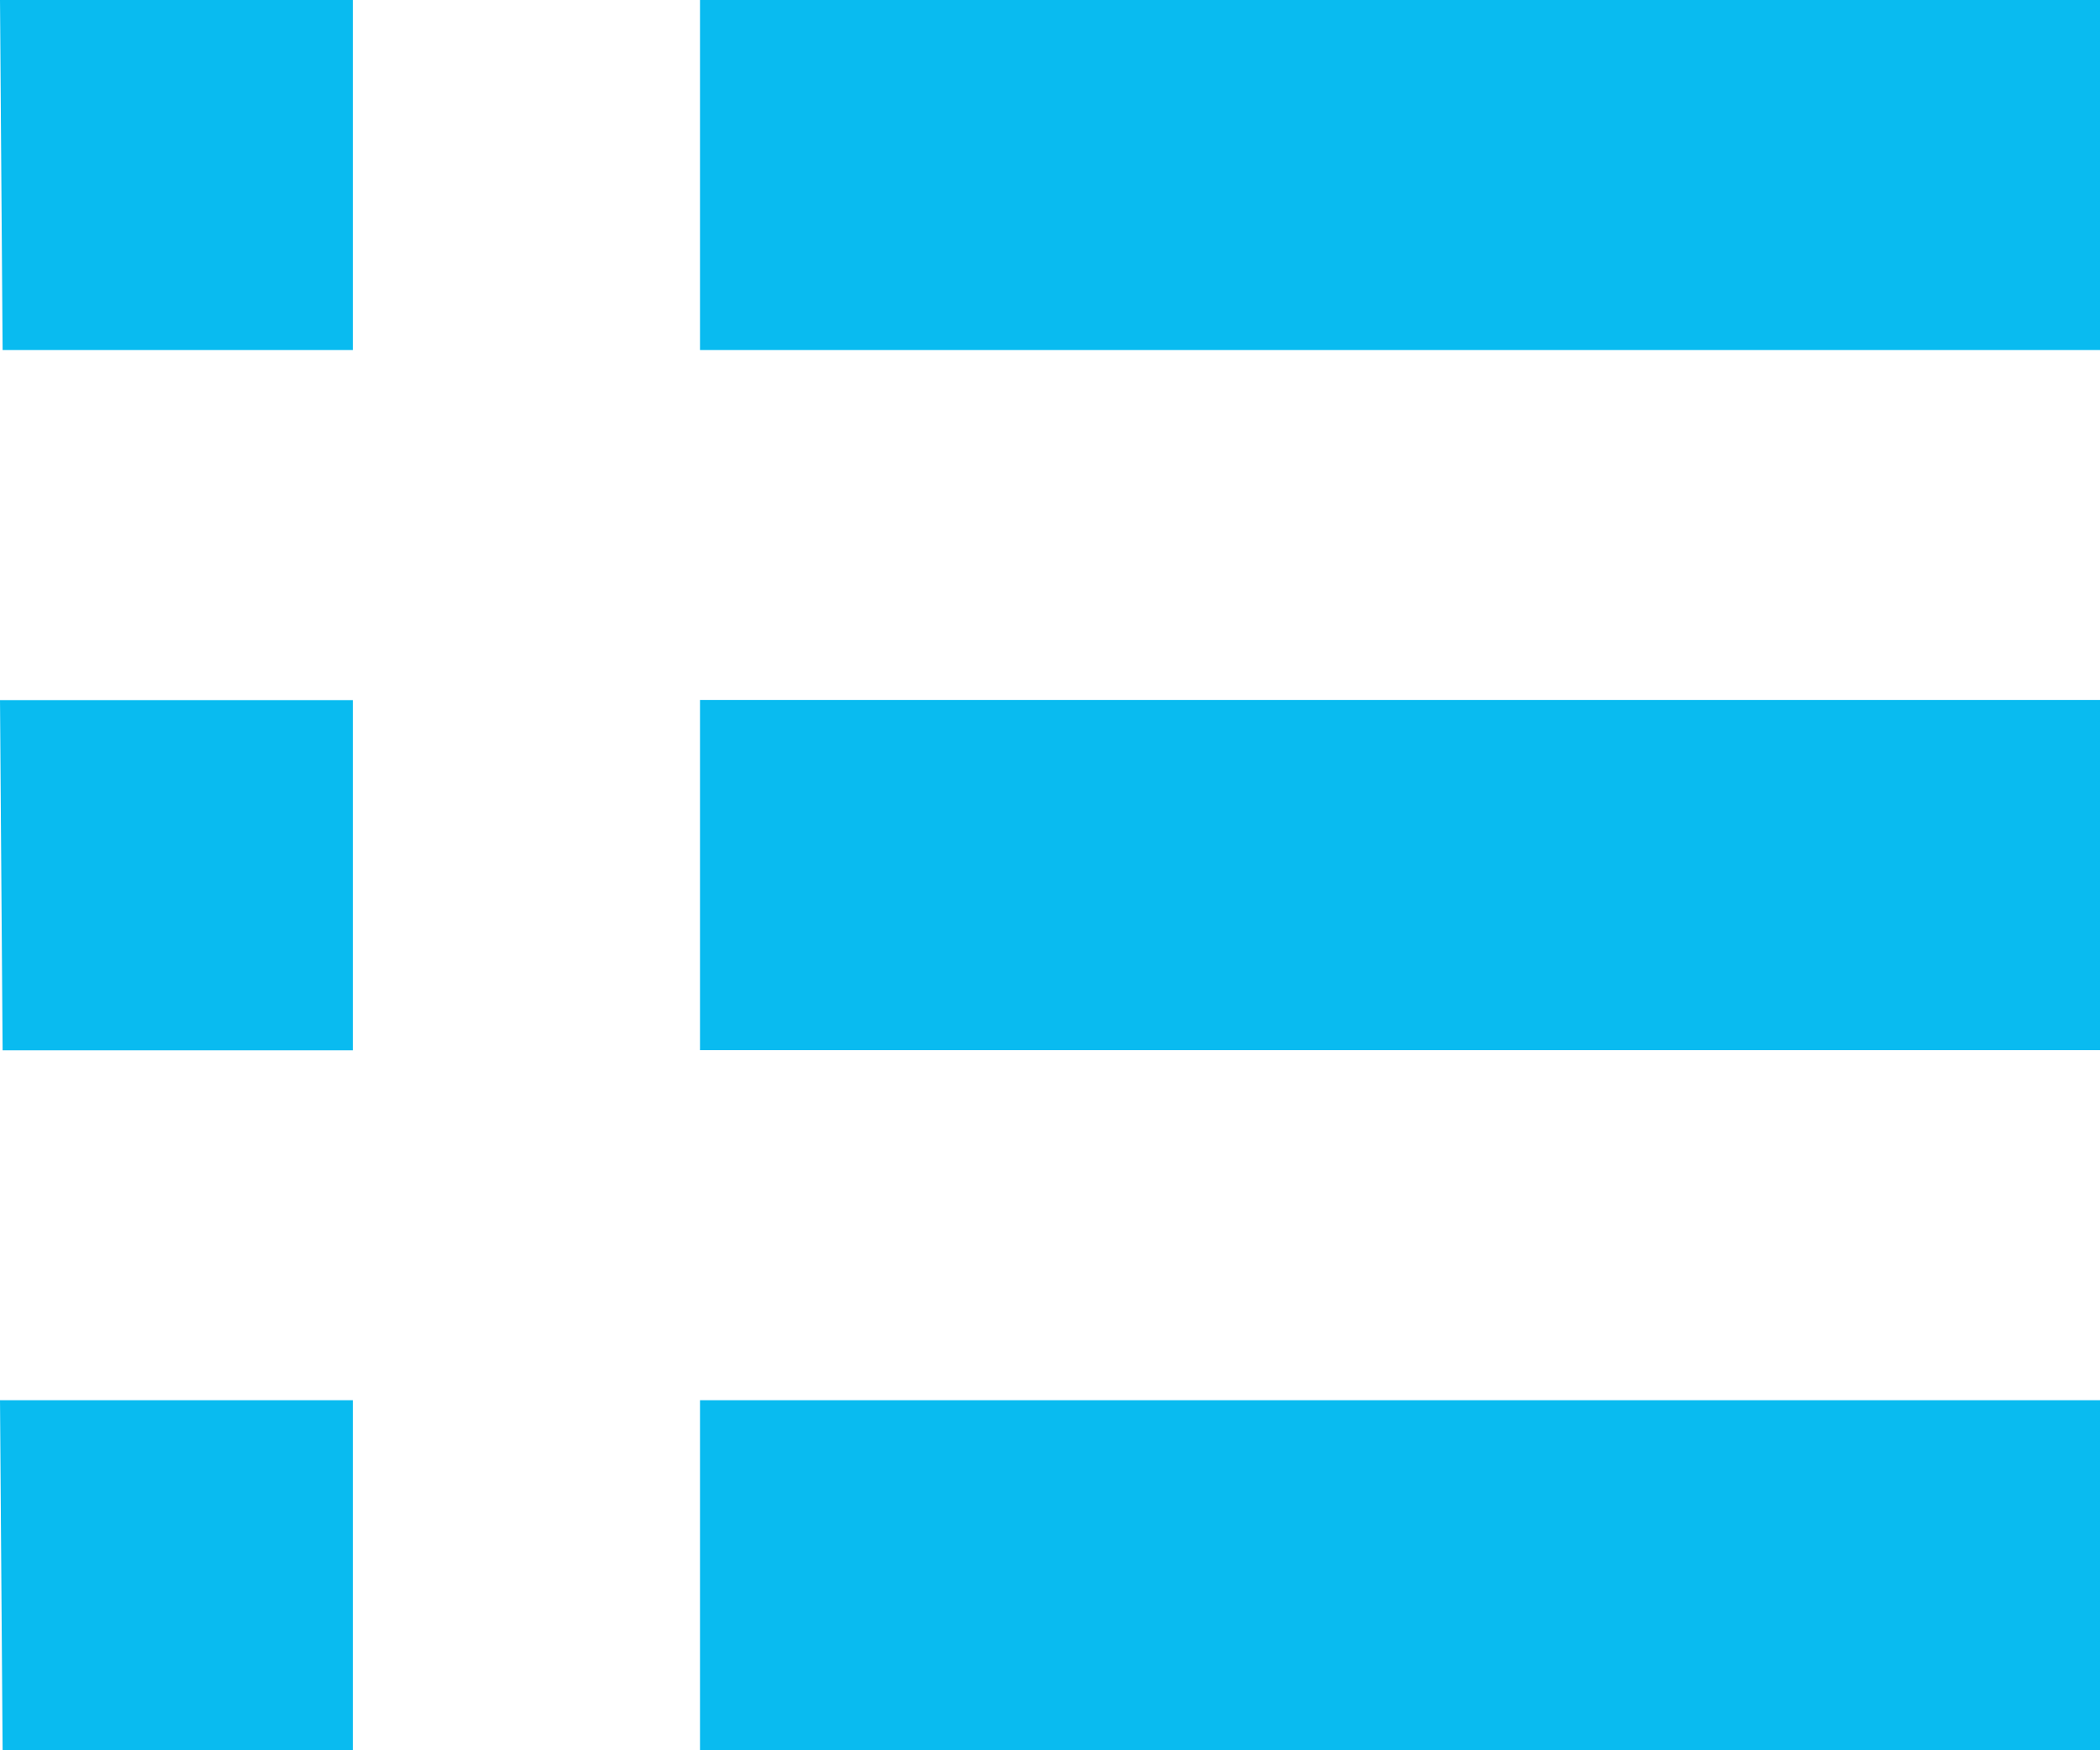 <?xml version="1.0" encoding="UTF-8" standalone="no"?>
<svg width="12px" height="10px" viewBox="0 0 12 10" version="1.1" xmlns="http://www.w3.org/2000/svg" xmlns:xlink="http://www.w3.org/1999/xlink">
    <!-- Generator: sketchtool 40.3 (33839) - http://www.bohemiancoding.com/sketch -->
    <title>8563C039-71B8-4AC8-ACEA-75E9B0AE8C7F</title>
    <desc>Created with sketchtool.</desc>
    <defs></defs>
    <g id="Page-1" stroke="none" stroke-width="1" fill="none" fill-rule="evenodd">
        <g id="Guide---Icons" transform="translate(-1028, -350)">
            <g id="Icons/View-List-Gray" transform="translate(1025, 346)">
                <g id="Icon-List">
                    <polygon id="Bounds" points="0 0 18 0 18 18 0 18"></polygon>
                    <path d="M7,6 L15,6 L15,4 L7,4 L7,6 Z M3,4 L3.015,6 L5.016,6 L5.016,4 L3,4 Z M7,10 L15,10 L15,7.999 L7,7.999 L7,10 Z M7,14 L15,14 L15,12 L7,12 L7,14 Z M3,8 L3.015,10.001 L5.016,10.001 L5.016,8 L3,8 Z M3,12 L3.015,14 L5.016,14 L5.016,12 L3,12 Z" id="Combined-Shape" fill="#09bbf0"></path>
                </g>
            </g>
        </g>
    </g>
</svg>

